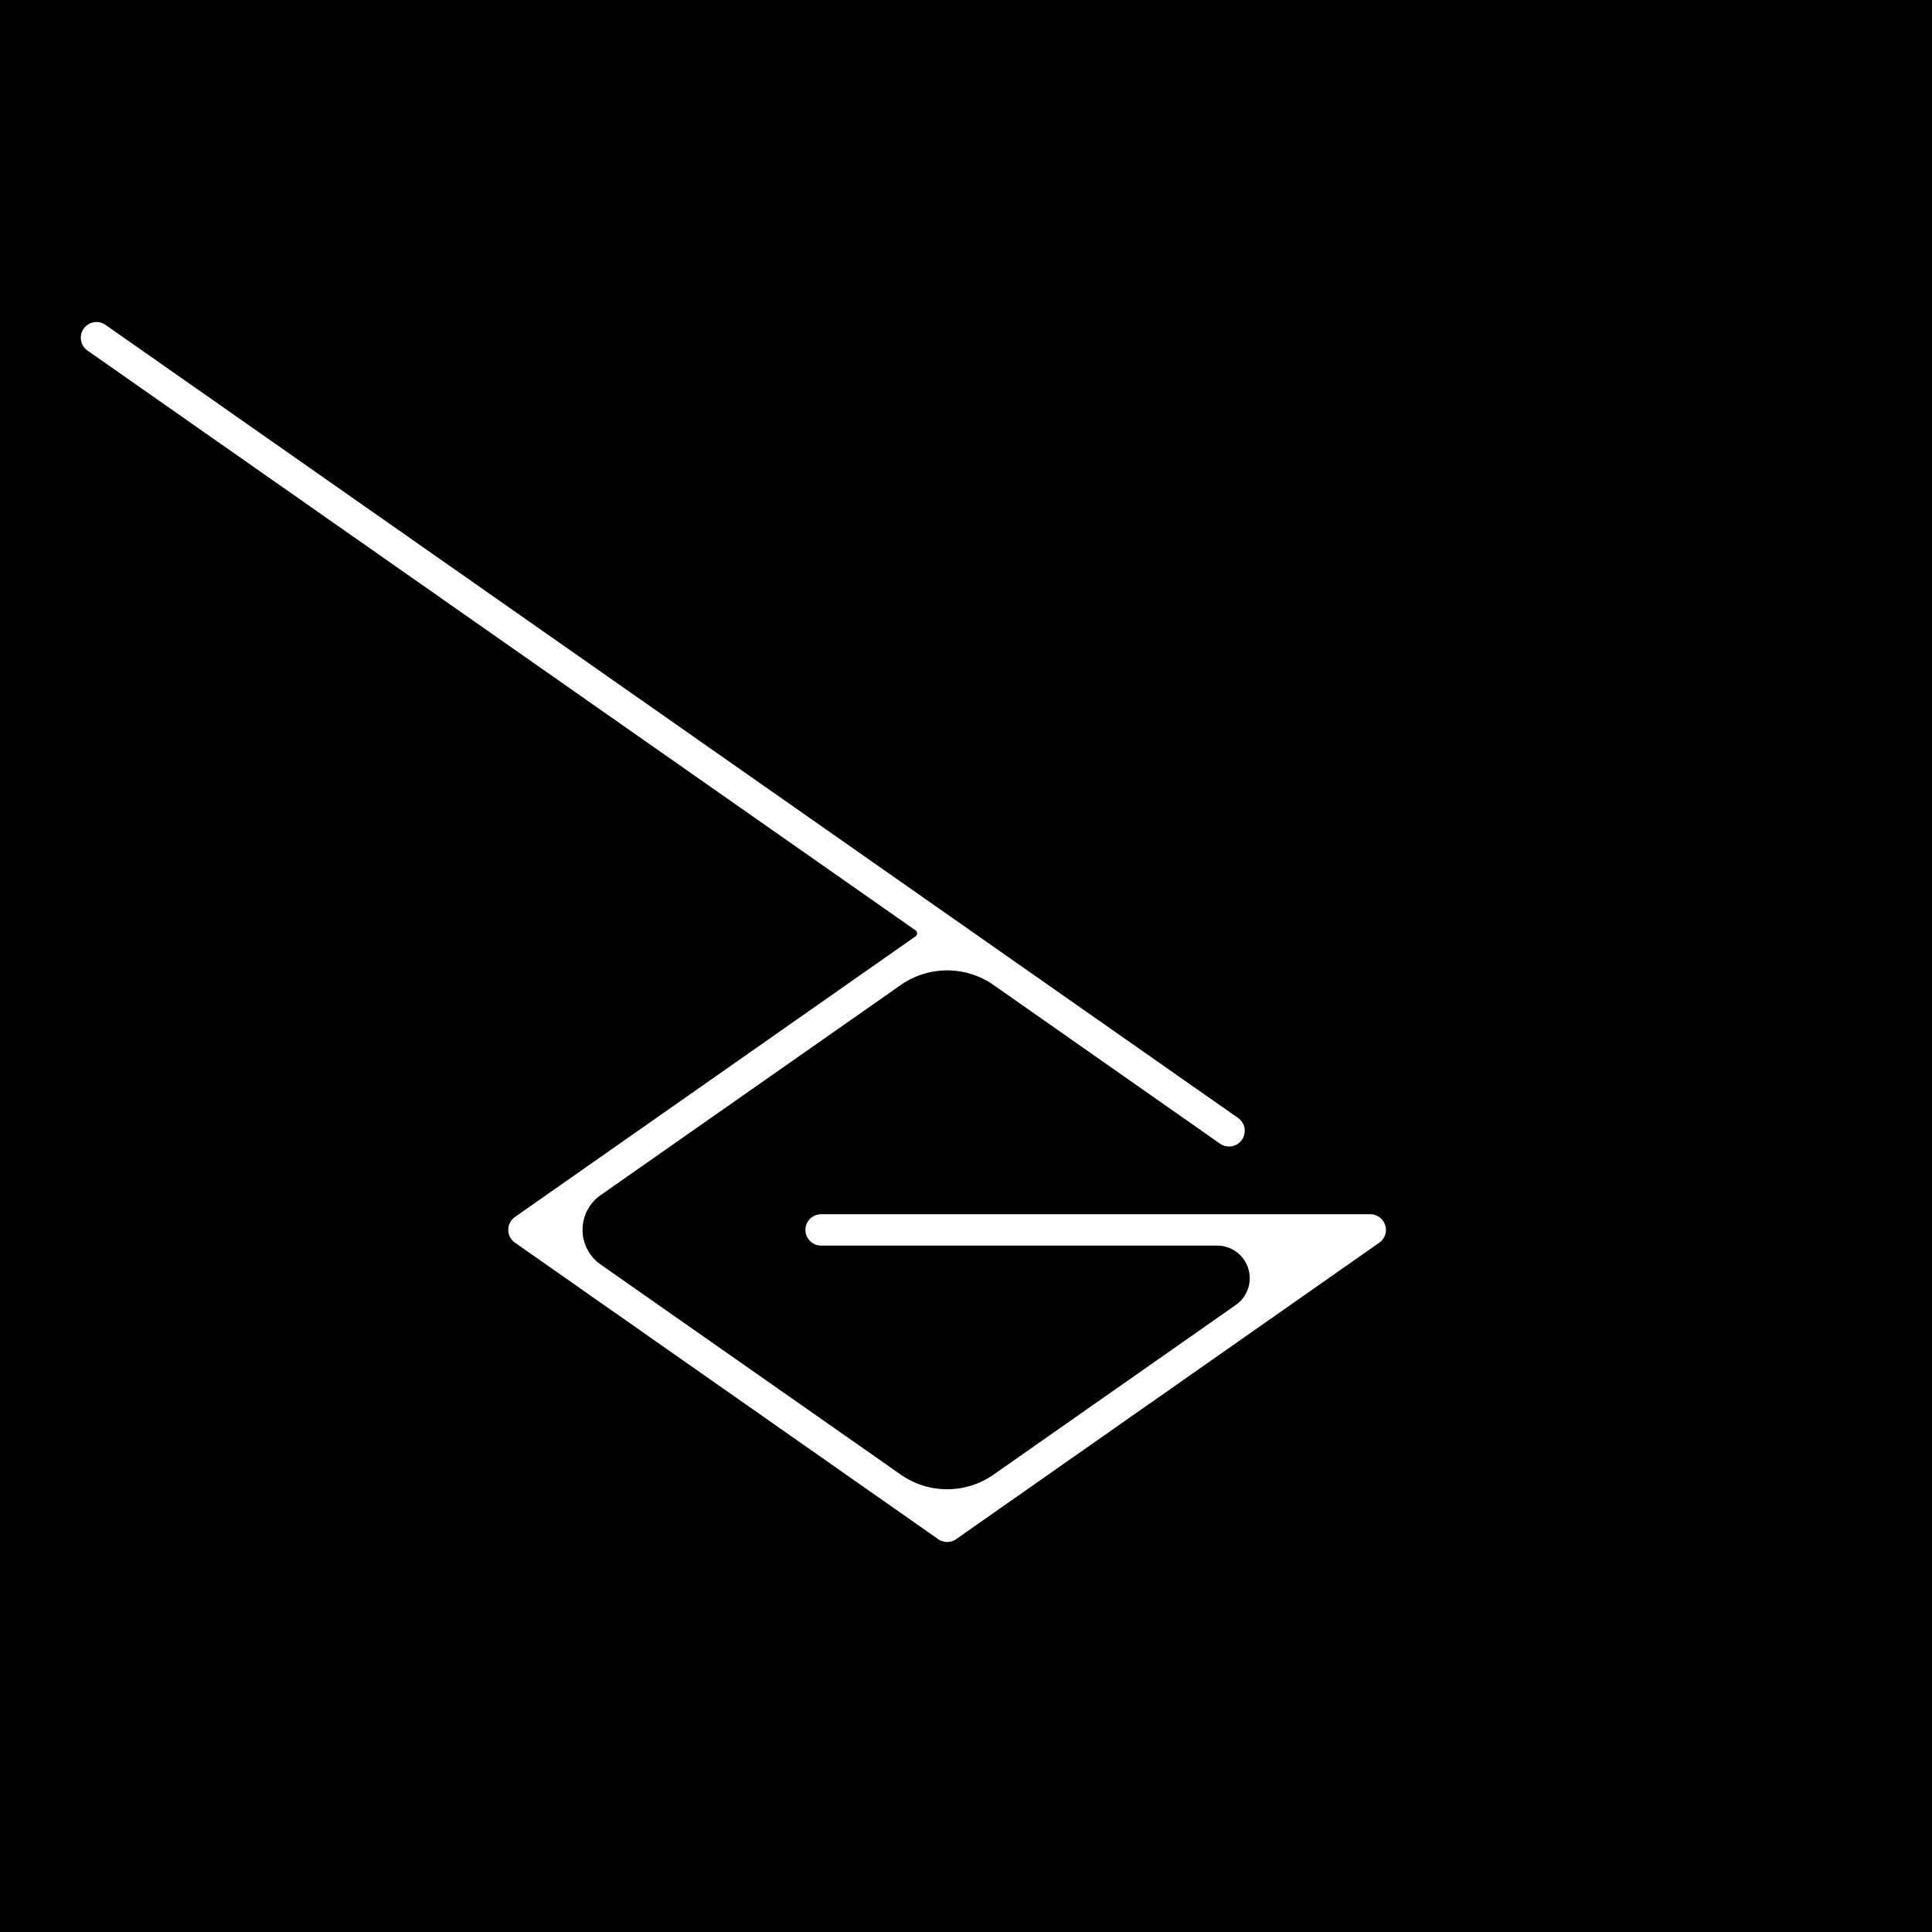 <?xml version="1.0" encoding="utf-8"?>
<!-- Generator: Fusion 360, Shaper Origin Export Add-In, Version 1.6.10  -->
<svg xmlns="http://www.w3.org/2000/svg" xmlns:xlink="http://www.w3.org/1999/xlink" xmlns:shaper="http://www.shapertools.com/namespaces/shaper" shaper:fusionaddin="version:1.6.10" width="10cm" height="10cm" version="1.1" x="0cm" y="0cm" viewBox="0 0 10 10" enable-background="new 0 0 10 10" xml:space="preserve"><rect x="0" y="0" width="10" height="10" fill="#808080" stroke="none"/><path d="M33.44,8.226 L43.44,8.226 43.44,-1.774 33.44,-1.774 33.44,8.226z" transform="matrix(1,0,0,-1,-33.44,8.226)" fill="rgb(0,0,0)" stroke-linecap="round" stroke-linejoin="round" /><path d="M39.859,2.455 A0.1,0.1 55 1,0 39.744,2.291 L38.572,3.112 A0.4,0.4 55 0,1 38.113,3.112 L36.559,2.024 A0.2,0.2 125 0,1 36.559,1.697 L38.113,0.609 A0.4,0.4 235 0,1 38.572,0.609 L39.827,1.488 A0.15,0.15 305 0,1 39.741,1.76 L37.69,1.76 A0.1,0.1 270 0,0 37.69,1.96 L40.534,1.96 A0.1,0.1 90 0,0 40.591,1.779 L38.4,0.244 A0.1,0.1 305 0,0 38.285,0.244 L36.094,1.779 A0.1,0.1 235 0,0 36.094,1.942 L38.168,3.395 33.882,6.396 A0.1,0.1 235 0,0 33.997,6.56 L39.859,2.455z" transform="matrix(1,0,0,-1,-33.44,8.226)" fill="rgb(255,255,255)" stroke="rgb(0,0,0)" stroke-width="0.001cm" stroke-linecap="round" stroke-linejoin="round" /></svg>